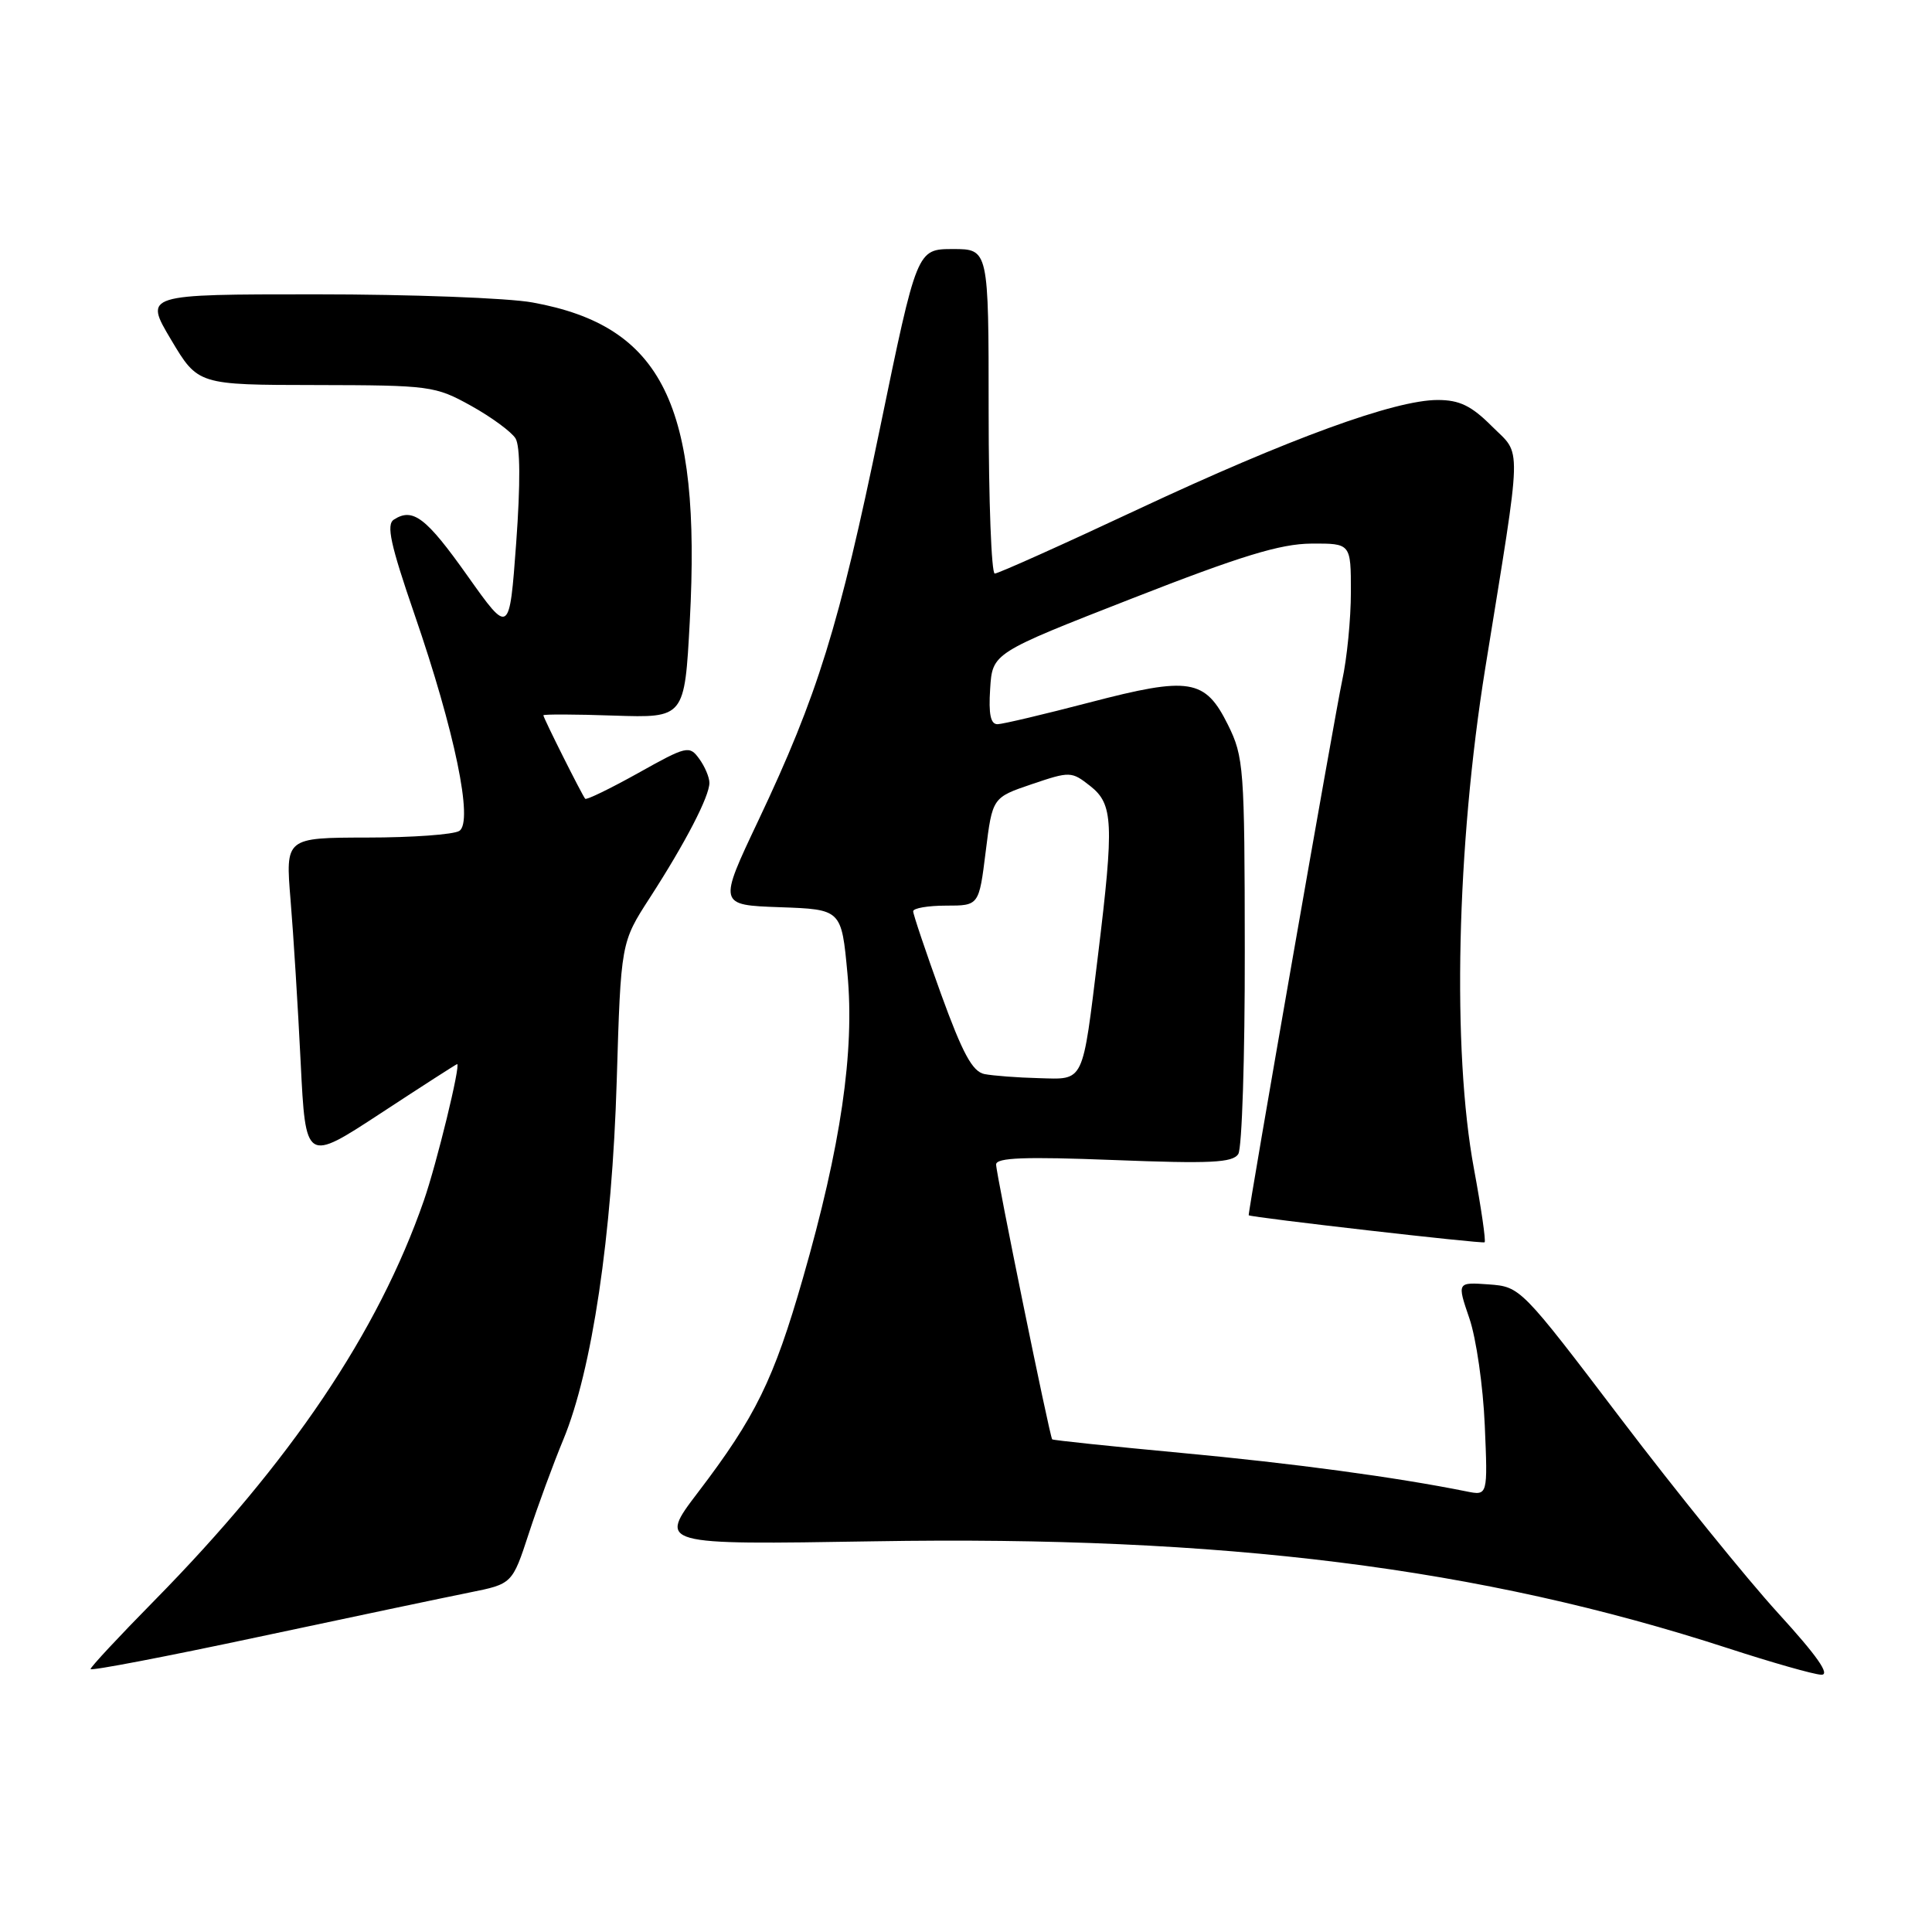 <?xml version="1.0" encoding="UTF-8" standalone="no"?>
<!DOCTYPE svg PUBLIC "-//W3C//DTD SVG 1.1//EN" "http://www.w3.org/Graphics/SVG/1.1/DTD/svg11.dtd" >
<svg xmlns="http://www.w3.org/2000/svg" xmlns:xlink="http://www.w3.org/1999/xlink" version="1.1" viewBox="0 0 256 256">
 <g >
 <path fill="currentColor"
d=" M 62.19 211.02 C 67.88 209.88 67.88 209.88 70.07 203.19 C 71.27 199.51 73.33 193.92 74.64 190.76 C 78.45 181.57 81.10 163.74 81.72 143.20 C 82.27 124.89 82.27 124.89 86.12 118.94 C 90.83 111.65 94.00 105.53 94.00 103.73 C 94.00 102.99 93.39 101.55 92.64 100.53 C 91.35 98.75 90.98 98.84 84.57 102.43 C 80.87 104.49 77.71 106.03 77.54 105.84 C 77.14 105.38 72.00 95.14 72.00 94.78 C 72.00 94.63 76.21 94.64 81.35 94.82 C 90.71 95.13 90.71 95.13 91.40 82.32 C 92.93 53.64 87.79 43.20 70.57 40.08 C 67.30 39.48 54.38 39.00 41.86 39.00 C 19.09 39.00 19.09 39.00 22.66 45.00 C 26.23 51.00 26.23 51.00 41.87 51.02 C 57.00 51.05 57.66 51.13 62.42 53.77 C 65.12 55.27 67.77 57.22 68.31 58.09 C 68.94 59.12 68.97 64.06 68.40 71.91 C 67.50 84.13 67.50 84.13 61.96 76.32 C 56.47 68.57 54.71 67.22 52.19 68.85 C 51.16 69.51 51.74 72.16 54.92 81.40 C 60.26 96.89 62.75 108.91 60.86 110.10 C 60.11 110.58 54.62 110.98 48.66 110.98 C 37.82 111.00 37.82 111.00 38.50 119.25 C 38.88 123.79 39.48 133.47 39.84 140.77 C 40.50 154.03 40.50 154.03 50.44 147.52 C 55.91 143.93 60.47 141.00 60.57 141.00 C 61.08 141.00 57.86 154.20 56.17 159.06 C 50.11 176.51 38.49 193.75 20.45 212.09 C 15.80 216.81 12.00 220.89 12.00 221.16 C 12.00 221.43 22.01 219.51 34.25 216.90 C 46.49 214.29 59.06 211.65 62.19 211.02 Z  M 235.61 213.75 C 231.47 209.21 222.09 197.62 214.78 188.00 C 201.55 170.59 201.46 170.50 197.27 170.19 C 193.06 169.89 193.06 169.89 194.70 174.69 C 195.61 177.34 196.52 183.71 196.74 188.85 C 197.14 198.19 197.14 198.19 194.32 197.62 C 184.99 195.74 171.38 193.90 156.55 192.52 C 147.23 191.65 139.52 190.84 139.42 190.72 C 139.08 190.31 131.98 155.51 131.99 154.30 C 132.00 153.39 135.79 153.25 147.59 153.71 C 160.40 154.21 163.35 154.07 164.08 152.91 C 164.57 152.13 164.96 140.03 164.94 126.00 C 164.92 101.74 164.81 100.28 162.71 96.04 C 159.68 89.94 157.65 89.61 144.37 93.08 C 138.39 94.64 132.91 95.94 132.20 95.96 C 131.26 95.99 130.98 94.66 131.20 91.27 C 131.50 86.53 131.50 86.53 150.00 79.30 C 164.44 73.65 169.65 72.06 173.75 72.03 C 179.00 72.00 179.00 72.00 179.00 78.45 C 179.00 82.00 178.48 87.29 177.84 90.20 C 176.93 94.40 165.30 160.92 165.46 161.03 C 165.91 161.33 196.49 164.84 196.72 164.61 C 196.90 164.43 196.27 160.06 195.31 154.89 C 192.39 139.16 193.00 112.14 196.81 88.50 C 201.76 57.85 201.69 60.49 197.67 56.47 C 194.96 53.76 193.39 53.00 190.50 53.00 C 184.82 53.00 170.82 58.11 150.80 67.48 C 140.80 72.17 132.26 76.00 131.81 76.00 C 131.37 76.00 131.00 66.33 131.00 54.50 C 131.00 33.00 131.00 33.00 126.25 33.00 C 121.50 33.01 121.50 33.01 116.60 56.75 C 111.17 83.02 108.35 92.11 100.49 108.71 C 95.18 119.92 95.18 119.92 103.34 120.21 C 111.50 120.50 111.50 120.50 112.29 129.00 C 113.26 139.33 111.43 151.85 106.38 169.40 C 102.52 182.83 100.11 187.74 92.50 197.73 C 87.19 204.70 87.19 204.70 115.85 204.23 C 162.12 203.46 196.13 207.72 229.00 218.41 C 234.78 220.29 240.32 221.87 241.32 221.91 C 242.57 221.97 240.80 219.43 235.61 213.75 Z  M 130.45 142.32 C 128.86 142.01 127.55 139.59 124.69 131.71 C 122.66 126.09 121.00 121.16 121.00 120.75 C 121.00 120.34 122.96 120.00 125.36 120.00 C 129.72 120.00 129.72 120.00 130.61 112.84 C 131.50 105.68 131.50 105.68 136.71 103.91 C 141.79 102.19 141.98 102.20 144.46 104.15 C 147.51 106.55 147.63 109.03 145.50 126.50 C 143.39 143.76 143.74 143.03 137.63 142.86 C 134.81 142.79 131.58 142.54 130.45 142.32 Z "/>
</g>
</svg>